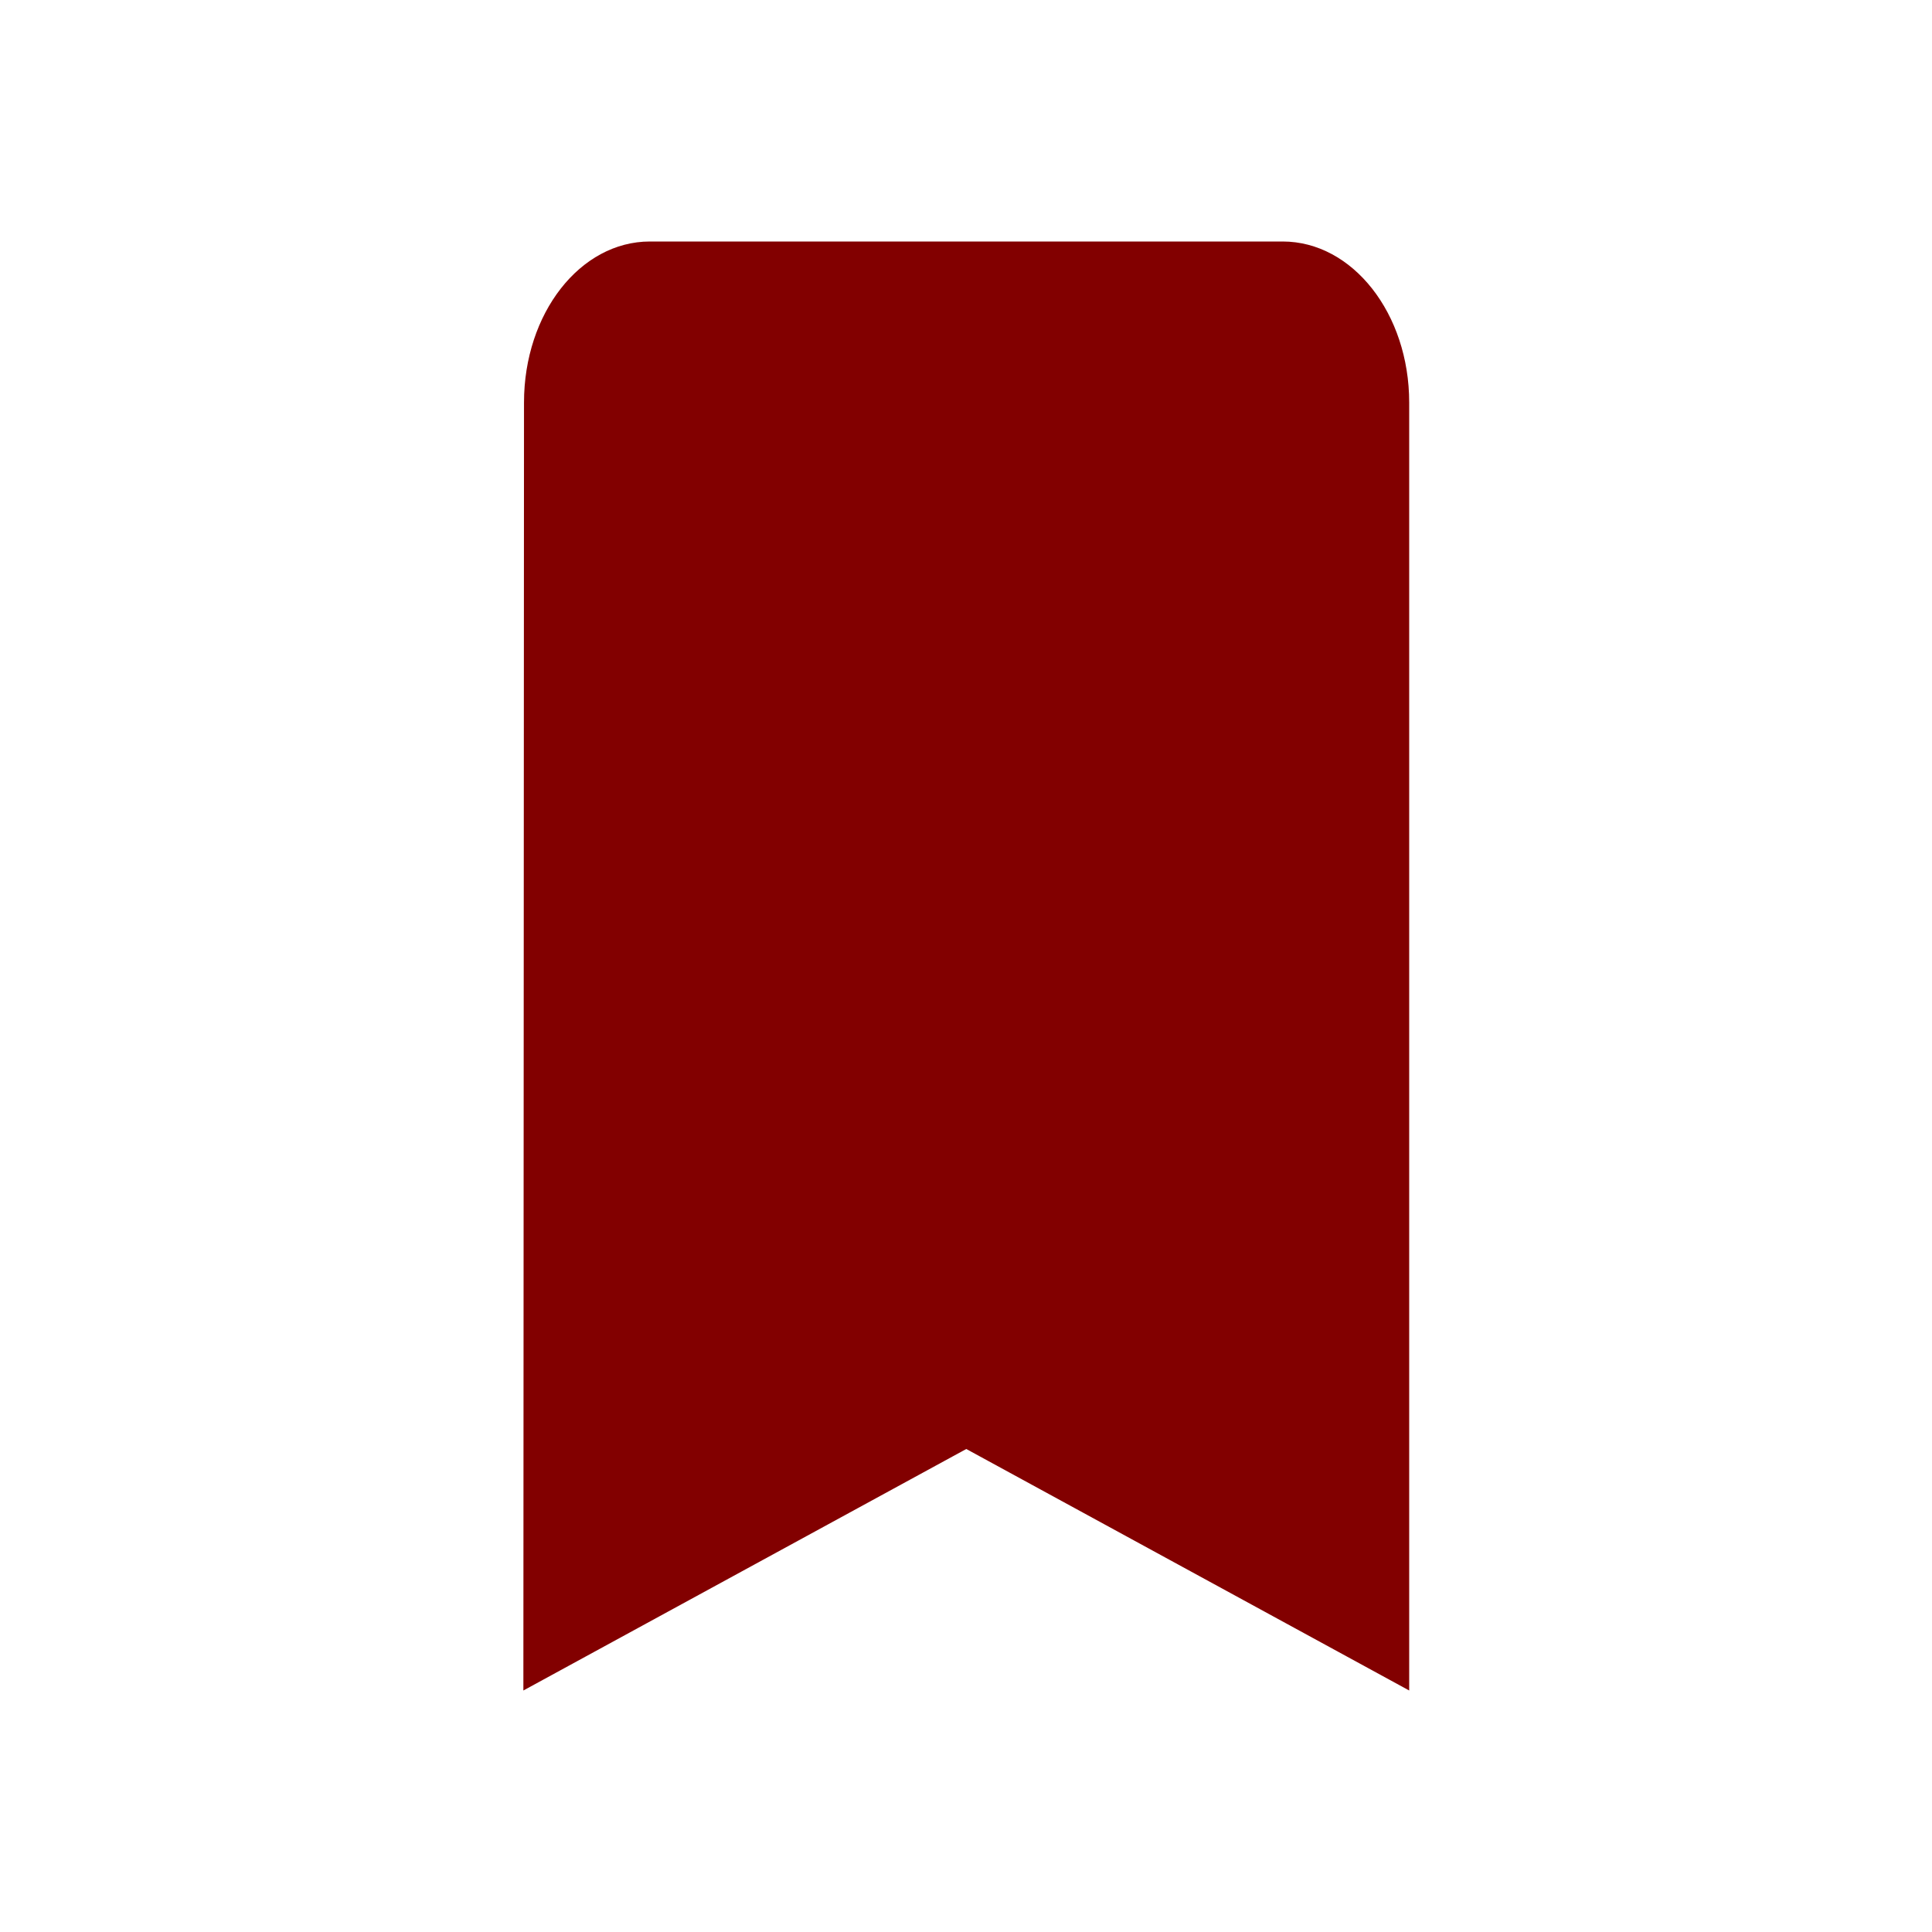 <?xml version="1.0" encoding="UTF-8" standalone="no"?>
<!DOCTYPE svg PUBLIC "-//W3C//DTD SVG 1.1//EN" "http://www.w3.org/Graphics/SVG/1.1/DTD/svg11.dtd">
<svg width="100%" height="100%" viewBox="0 0 48 48" version="1.1" xmlns="http://www.w3.org/2000/svg" xmlns:xlink="http://www.w3.org/1999/xlink" xml:space="preserve" xmlns:serif="http://www.serif.com/" style="fill-rule:evenodd;clip-rule:evenodd;stroke-linejoin:round;stroke-miterlimit:1.414;">
    <g transform="matrix(0.786,0,0,1,5.143,0)">
        <path d="M34,6L14,6C11.79,6 10.02,7.79 10.02,10L10,42L24,36L38,42L38,10C38,7.79 36.21,6 34,6Z" style="fill:rgb(130,0,0);fill-rule:nonzero;"/>
    </g>
    <rect x="0" y="0" width="48" height="48" style="fill:none;"/>
</svg>
